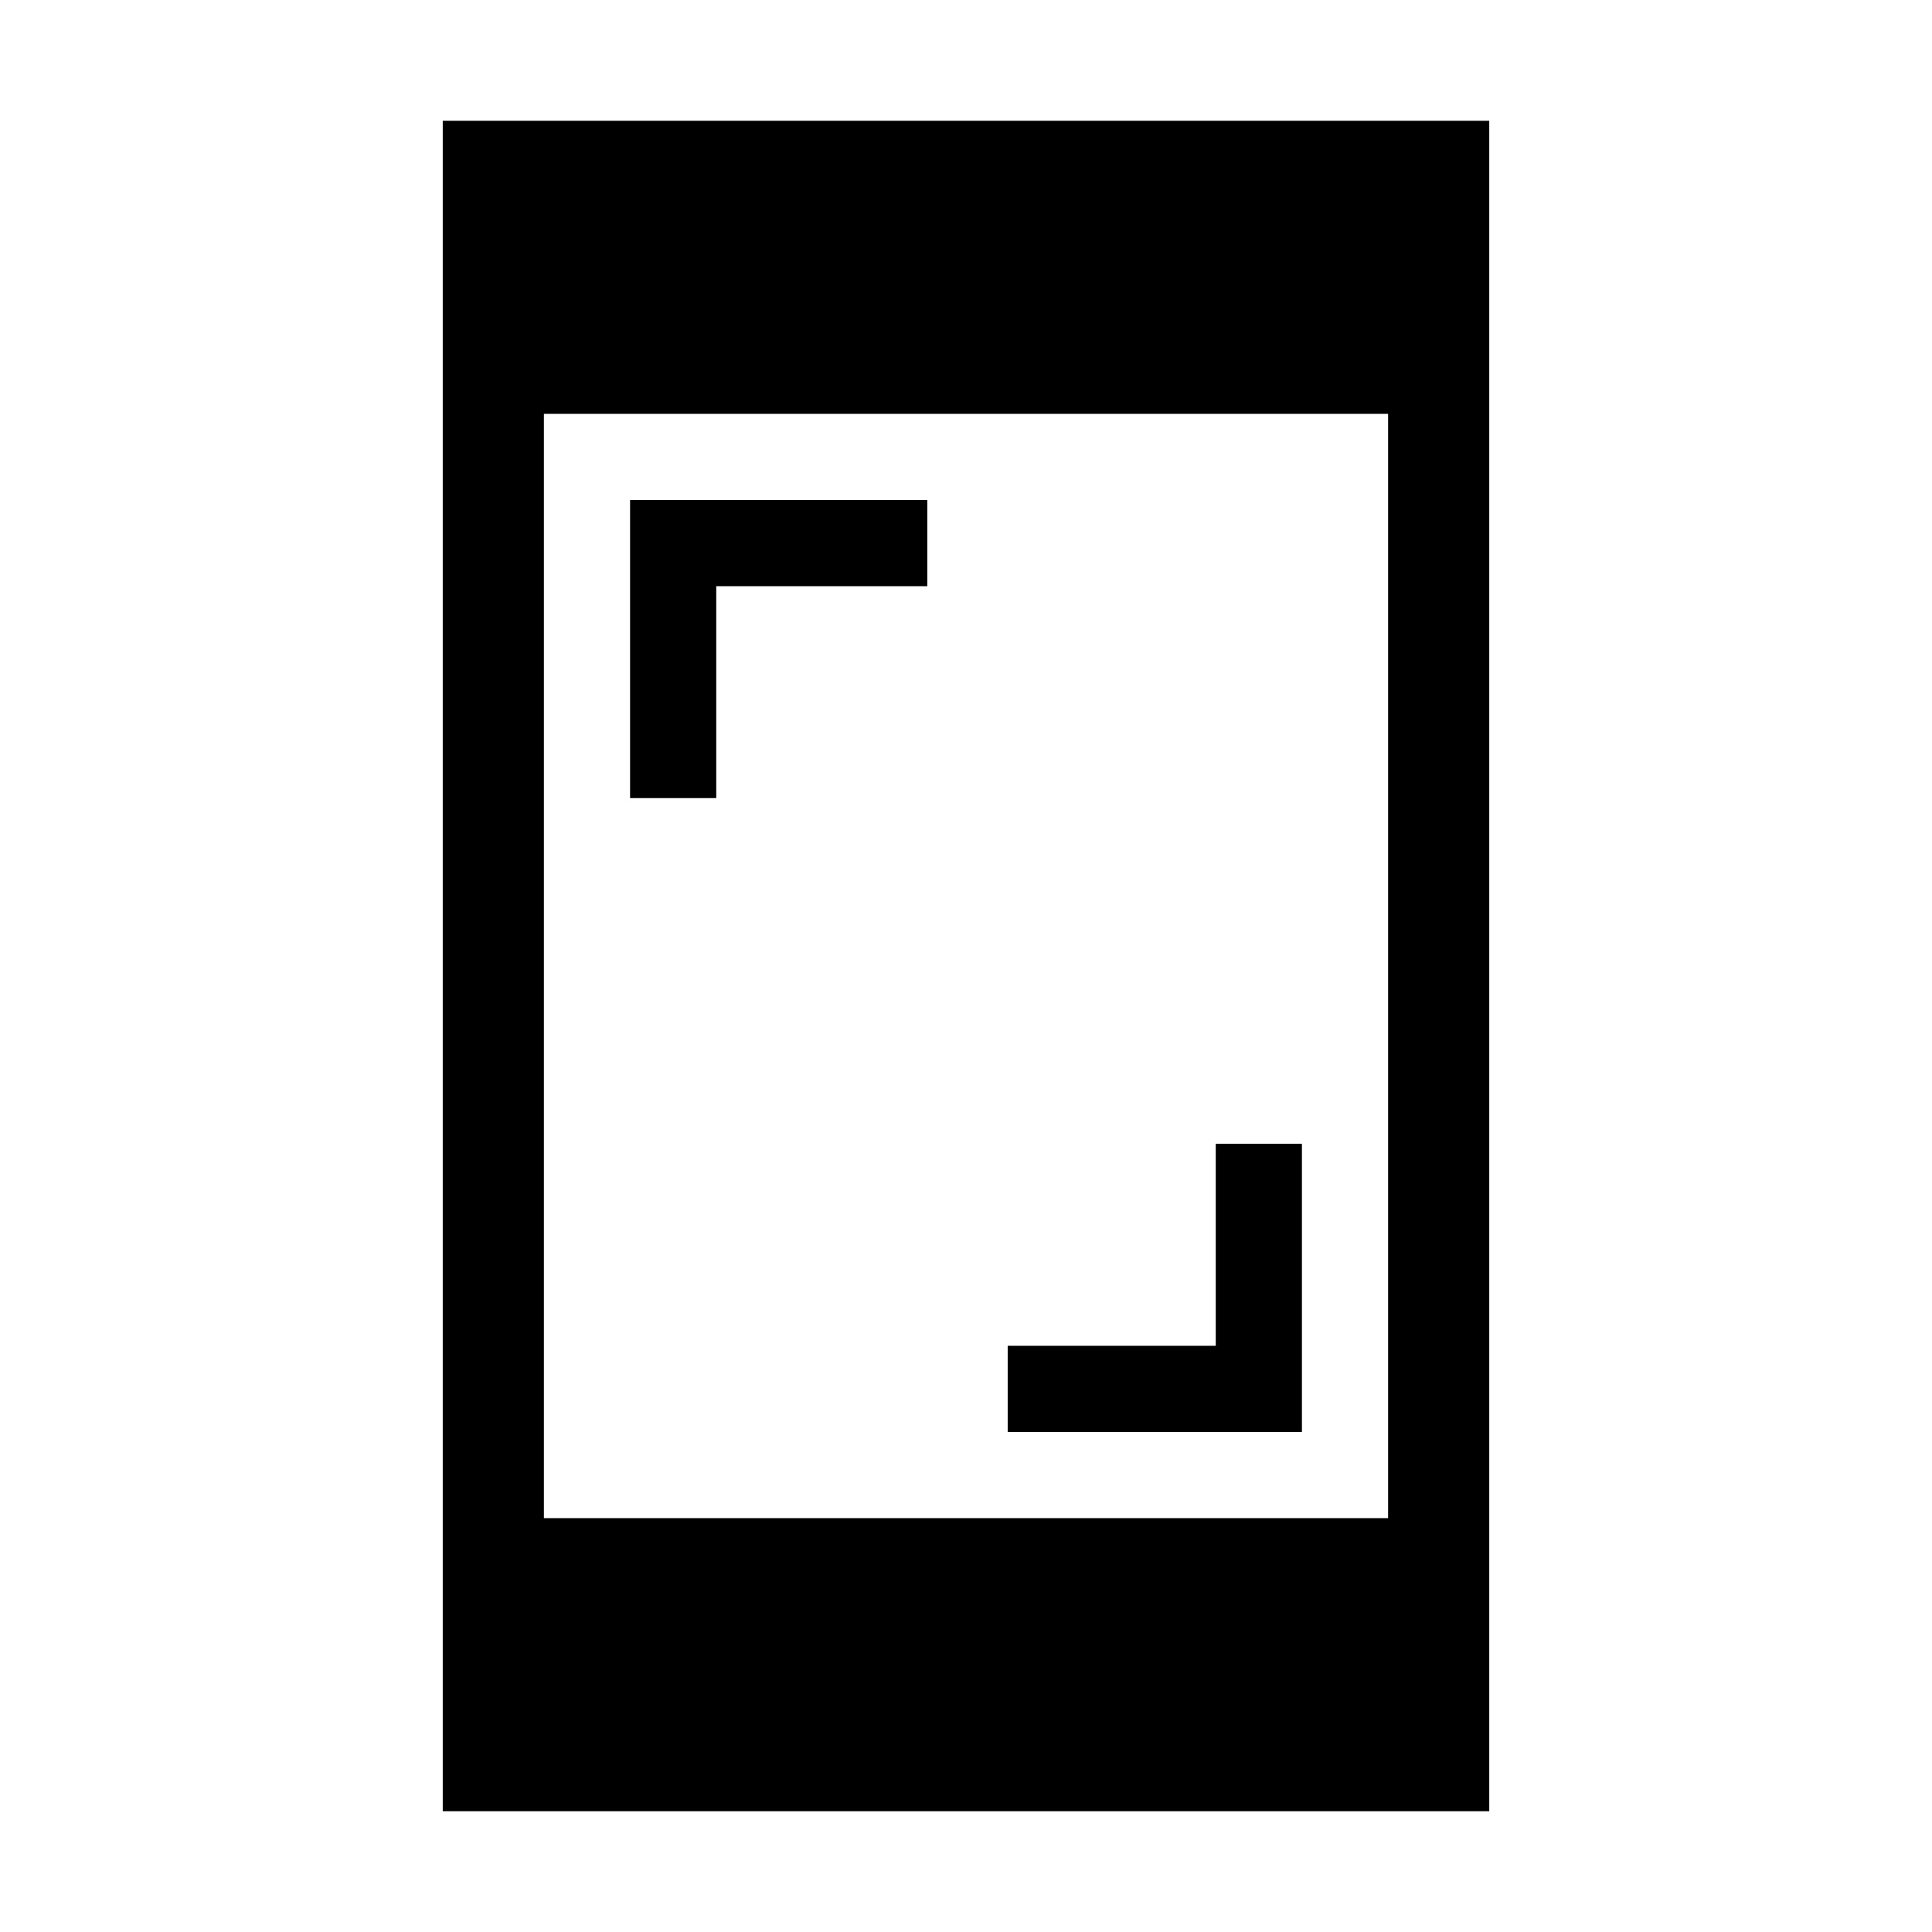 <svg xmlns="http://www.w3.org/2000/svg" height="40" viewBox="0 -960 960 960" width="40"><path d="M500.72-248.46v-42.82H604.1v-100.41h42.82v143.23h-146.2ZM313.08-563.44v-148.1h147.69v42.82H355.9v105.28h-42.82ZM220-60v-840h520v840H220Zm50.26-145.64h419.48v-548.72H270.26v548.72Z"/></svg>